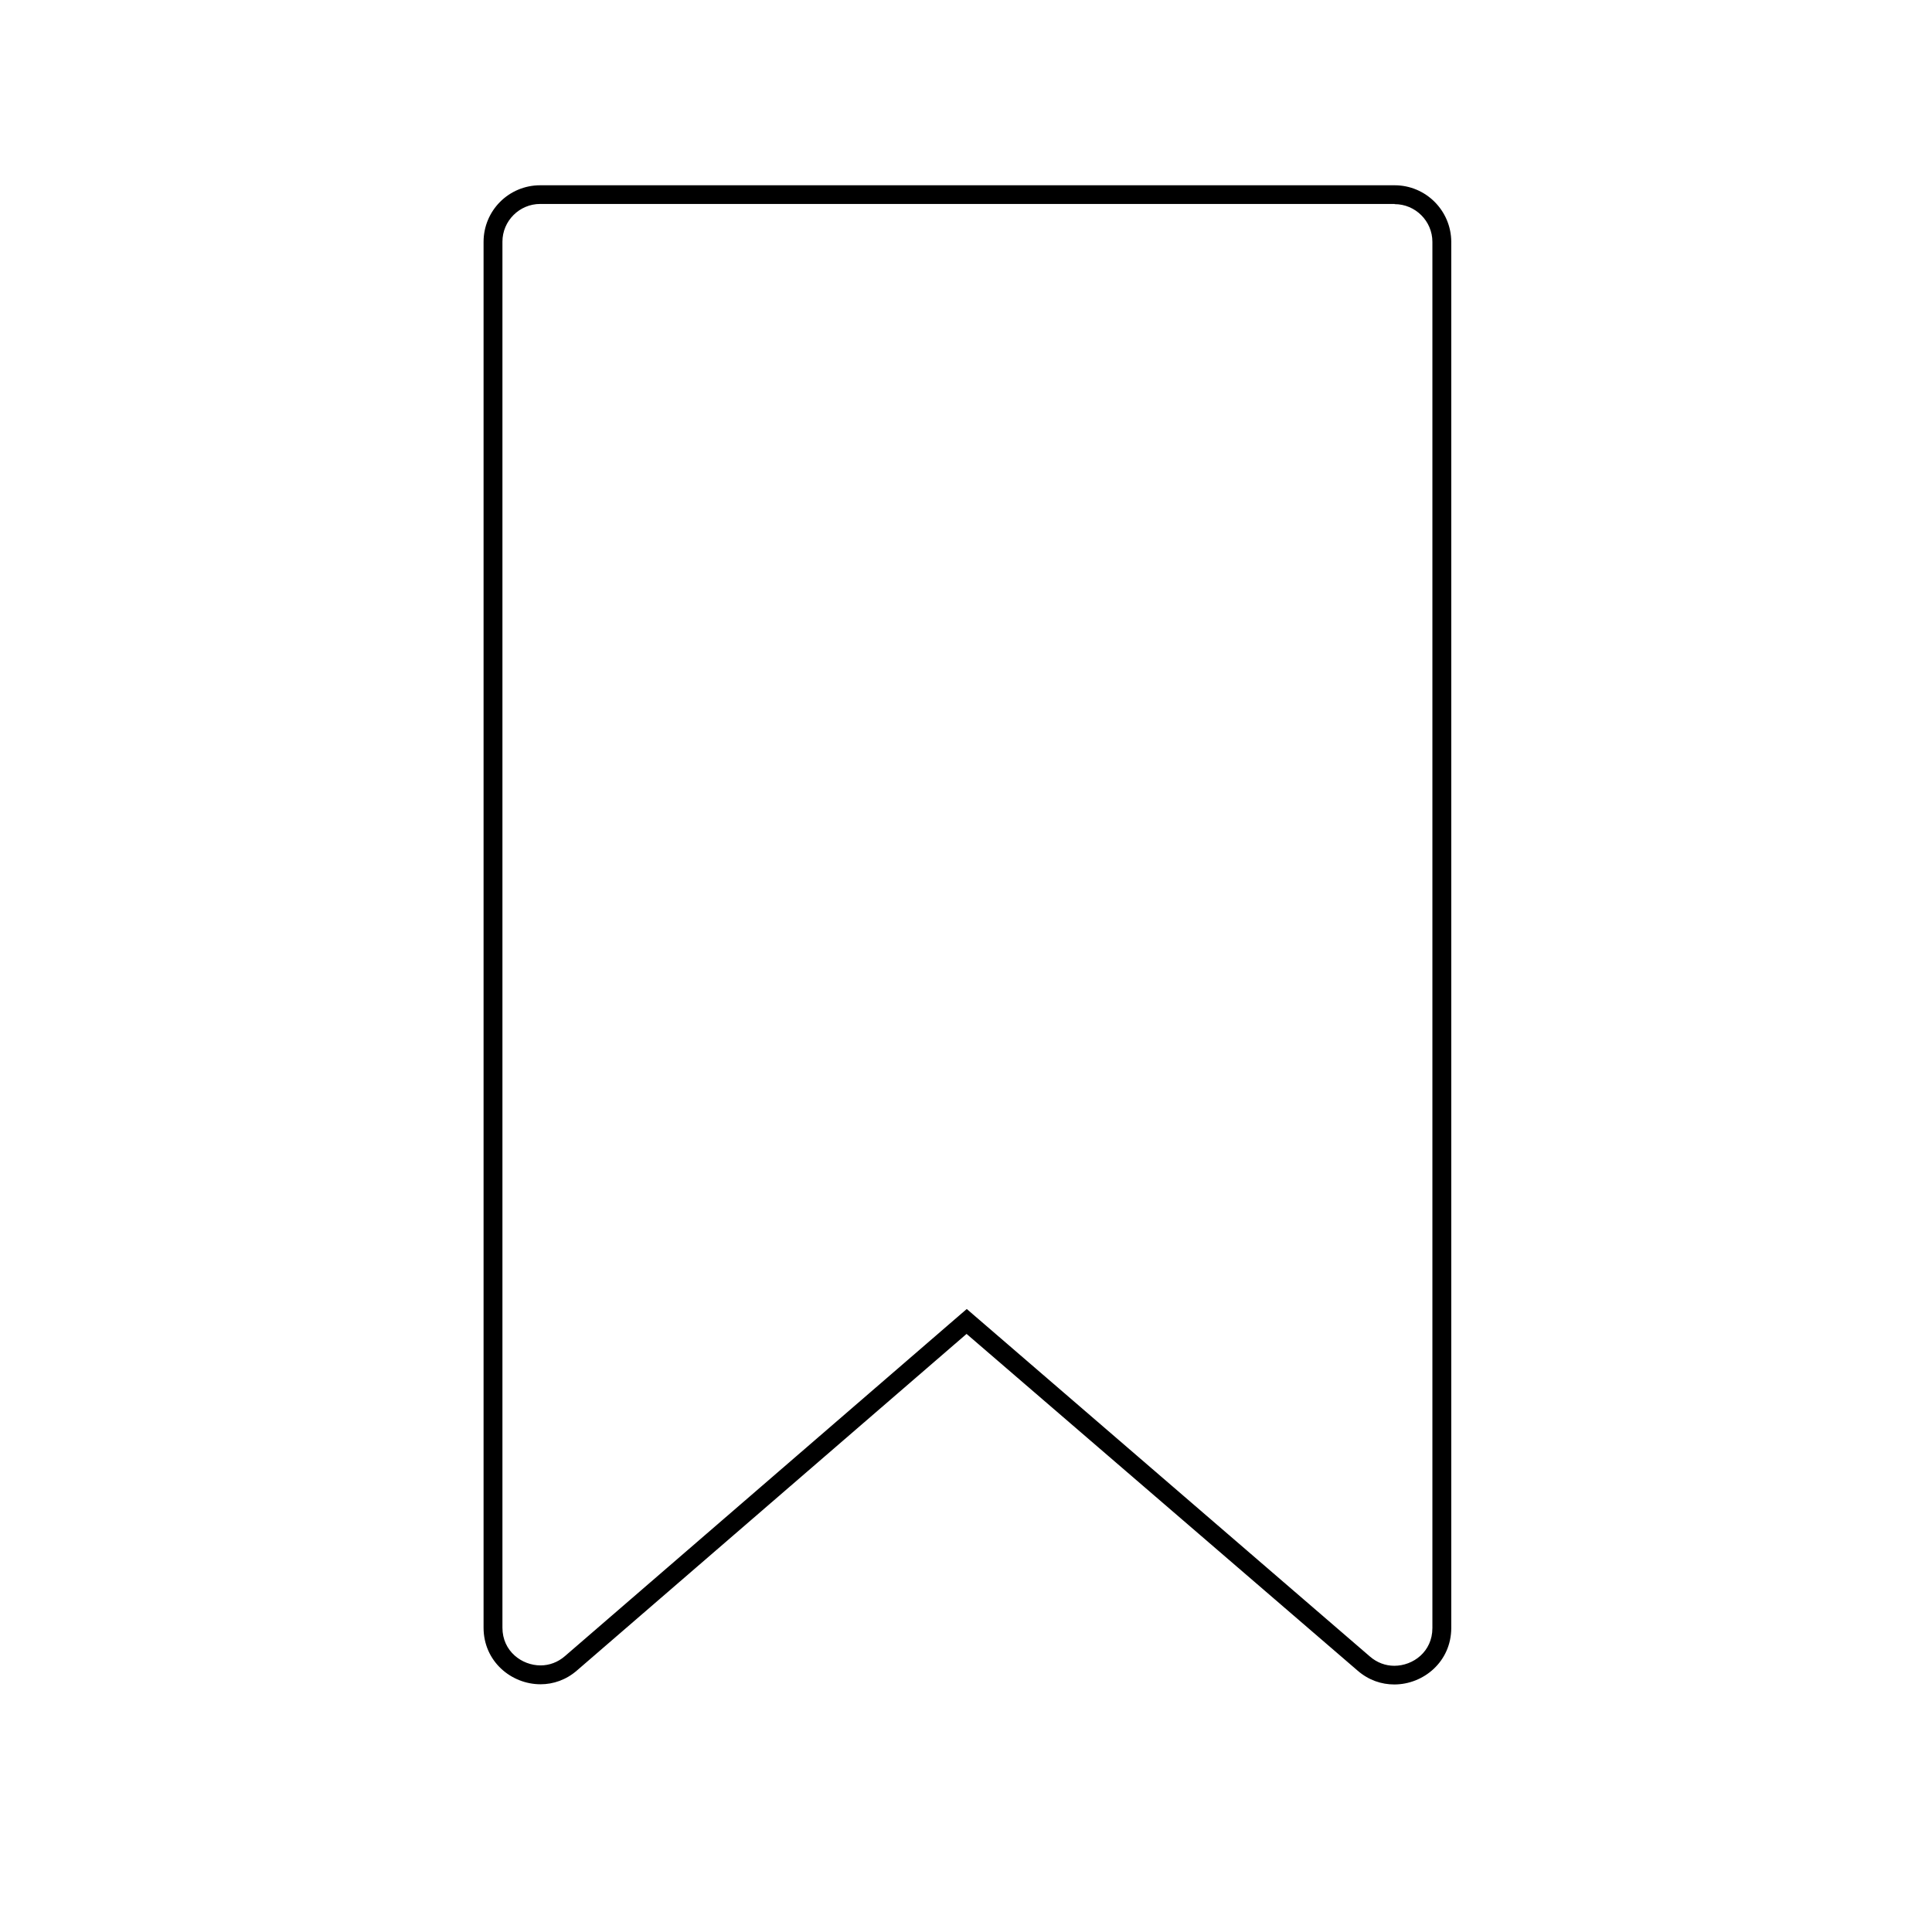 <?xml version="1.0" encoding="utf-8"?>
<!-- Generator: Adobe Illustrator 21.0.0, SVG Export Plug-In . SVG Version: 6.00 Build 0)  -->
<svg version="1.1" id="图层_1" xmlns="http://www.w3.org/2000/svg" xmlns:xlink="http://www.w3.org/1999/xlink" x="0px" y="0px"
	 viewBox="0 0 1024 1024" style="enable-background:new 0 0 1024 1024;" xml:space="preserve">
<g>
	<path d="M739.2,108.2c11,0,20,9,20,20v734.7c0,12.5-10.2,20-20.2,20c-4.7,0-9.2-1.7-12.9-4.9L518.9,699.4l-6.5-5.6l-6.5,5.6
		L299.4,877.8c-3.7,3.2-8.2,4.9-12.9,4.9c-9.9,0-20.2-7.5-20.2-20V128.1c0-11,9-20,20-20H739.2 M739.2,98.2H286.3
		c-16.6,0-30,13.4-30,30v734.5c0,17.9,14.7,30,30.2,30c6.7,0,13.6-2.3,19.4-7.4L512.3,707l207.3,178.5c5.9,5.1,12.7,7.3,19.4,7.3
		c15.5,0,30.2-12.1,30.2-30V128.1C769.1,111.6,755.7,98.2,739.2,98.2L739.2,98.2z"/>
</g>
</svg>
